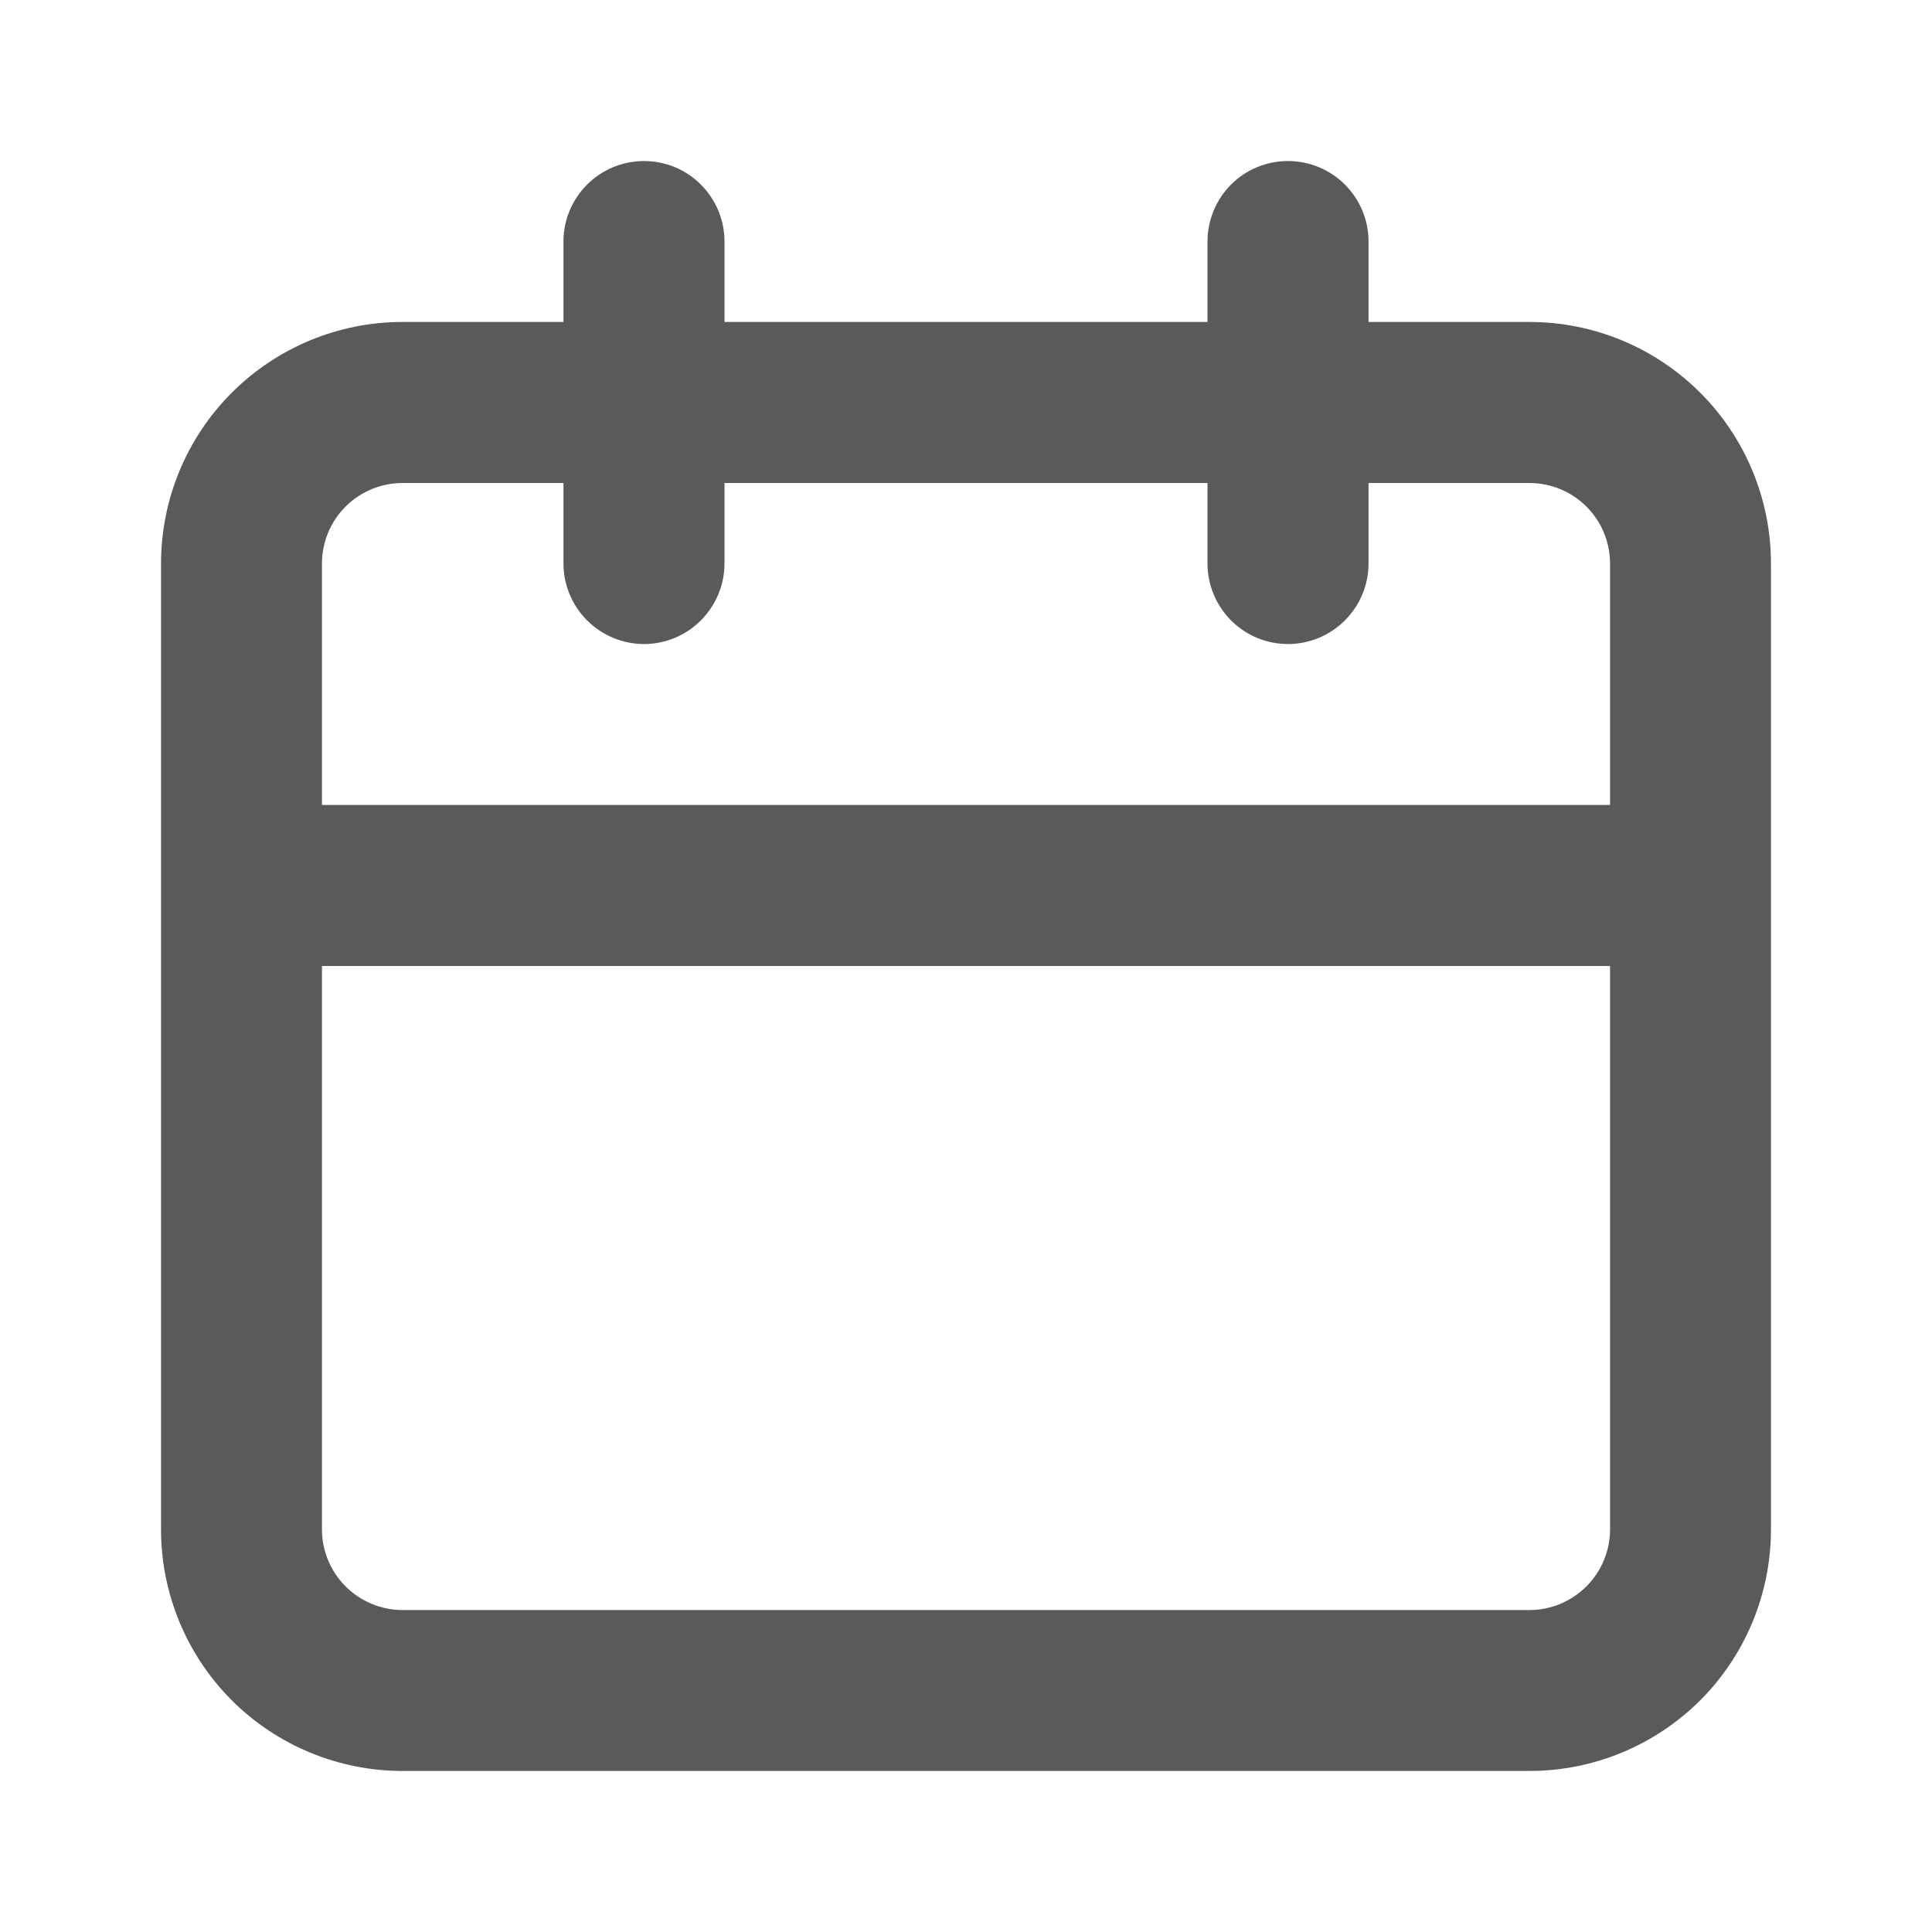 <svg width="17" height="17" viewBox="0 0 17 17" fill="none" xmlns="http://www.w3.org/2000/svg">
<path d="M13.458 2.833H12.042V2.125C12.042 1.937 11.967 1.757 11.834 1.624C11.701 1.491 11.521 1.417 11.333 1.417C11.145 1.417 10.965 1.491 10.832 1.624C10.7 1.757 10.625 1.937 10.625 2.125V2.833H6.375V2.125C6.375 1.937 6.3 1.757 6.167 1.624C6.035 1.491 5.854 1.417 5.667 1.417C5.479 1.417 5.299 1.491 5.166 1.624C5.033 1.757 4.958 1.937 4.958 2.125V2.833H3.542C2.978 2.833 2.438 3.057 2.039 3.456C1.641 3.854 1.417 4.395 1.417 4.958V13.458C1.417 14.022 1.641 14.562 2.039 14.961C2.438 15.359 2.978 15.583 3.542 15.583H13.458C14.022 15.583 14.562 15.359 14.961 14.961C15.359 14.562 15.583 14.022 15.583 13.458V4.958C15.583 4.395 15.359 3.854 14.961 3.456C14.562 3.057 14.022 2.833 13.458 2.833ZM14.167 13.458C14.167 13.646 14.092 13.826 13.959 13.959C13.826 14.092 13.646 14.167 13.458 14.167H3.542C3.354 14.167 3.174 14.092 3.041 13.959C2.908 13.826 2.833 13.646 2.833 13.458V8.5H14.167V13.458ZM14.167 7.083H2.833V4.958C2.833 4.77 2.908 4.59 3.041 4.457C3.174 4.325 3.354 4.25 3.542 4.25H4.958V4.958C4.958 5.146 5.033 5.326 5.166 5.459C5.299 5.592 5.479 5.667 5.667 5.667C5.854 5.667 6.035 5.592 6.167 5.459C6.3 5.326 6.375 5.146 6.375 4.958V4.25H10.625V4.958C10.625 5.146 10.7 5.326 10.832 5.459C10.965 5.592 11.145 5.667 11.333 5.667C11.521 5.667 11.701 5.592 11.834 5.459C11.967 5.326 12.042 5.146 12.042 4.958V4.25H13.458C13.646 4.25 13.826 4.325 13.959 4.457C14.092 4.59 14.167 4.77 14.167 4.958V7.083Z" fill="#5A5A5B"/>
</svg>

